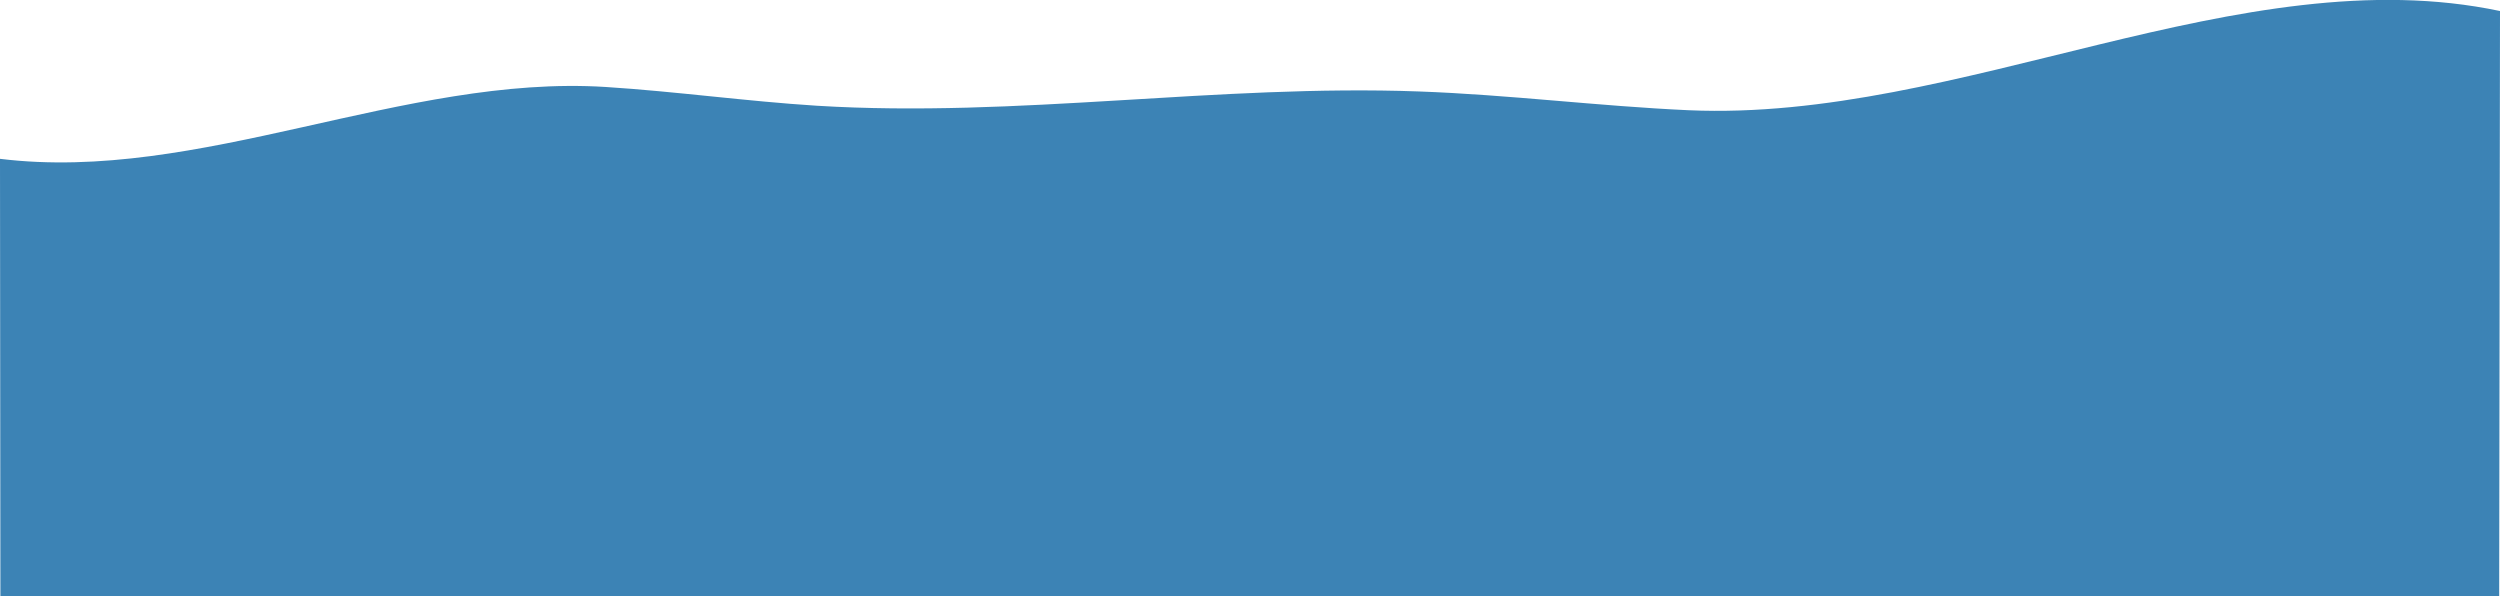 <?xml version="1.0" encoding="utf-8"?>
<!-- Generator: Adobe Illustrator 18.1.1, SVG Export Plug-In . SVG Version: 6.00 Build 0)  -->
<!DOCTYPE svg PUBLIC "-//W3C//DTD SVG 1.1//EN" "http://www.w3.org/Graphics/SVG/1.1/DTD/svg11.dtd">
<svg version="1.1" id="Layer_1" xmlns="http://www.w3.org/2000/svg" xmlns:xlink="http://www.w3.org/1999/xlink" x="0px" y="0px"
	 viewBox="0 0 612.3 146" enable-background="new 0 0 612.3 146" xml:space="preserve">
<path fill="#3C83B5" d="M612.3,2.7C548.9-10.7,480,29.9,413.6,27c-22.1-1-44-3.8-66.1-4.6c-49.2-1.8-98.4,6.5-147.4,3.5
	c-17.4-1.1-34.5-3.5-51.8-4.6C99,18.2,48.7,44.9,0,38.9L0.1,146h612L612.3,2.7z"/>
</svg>
